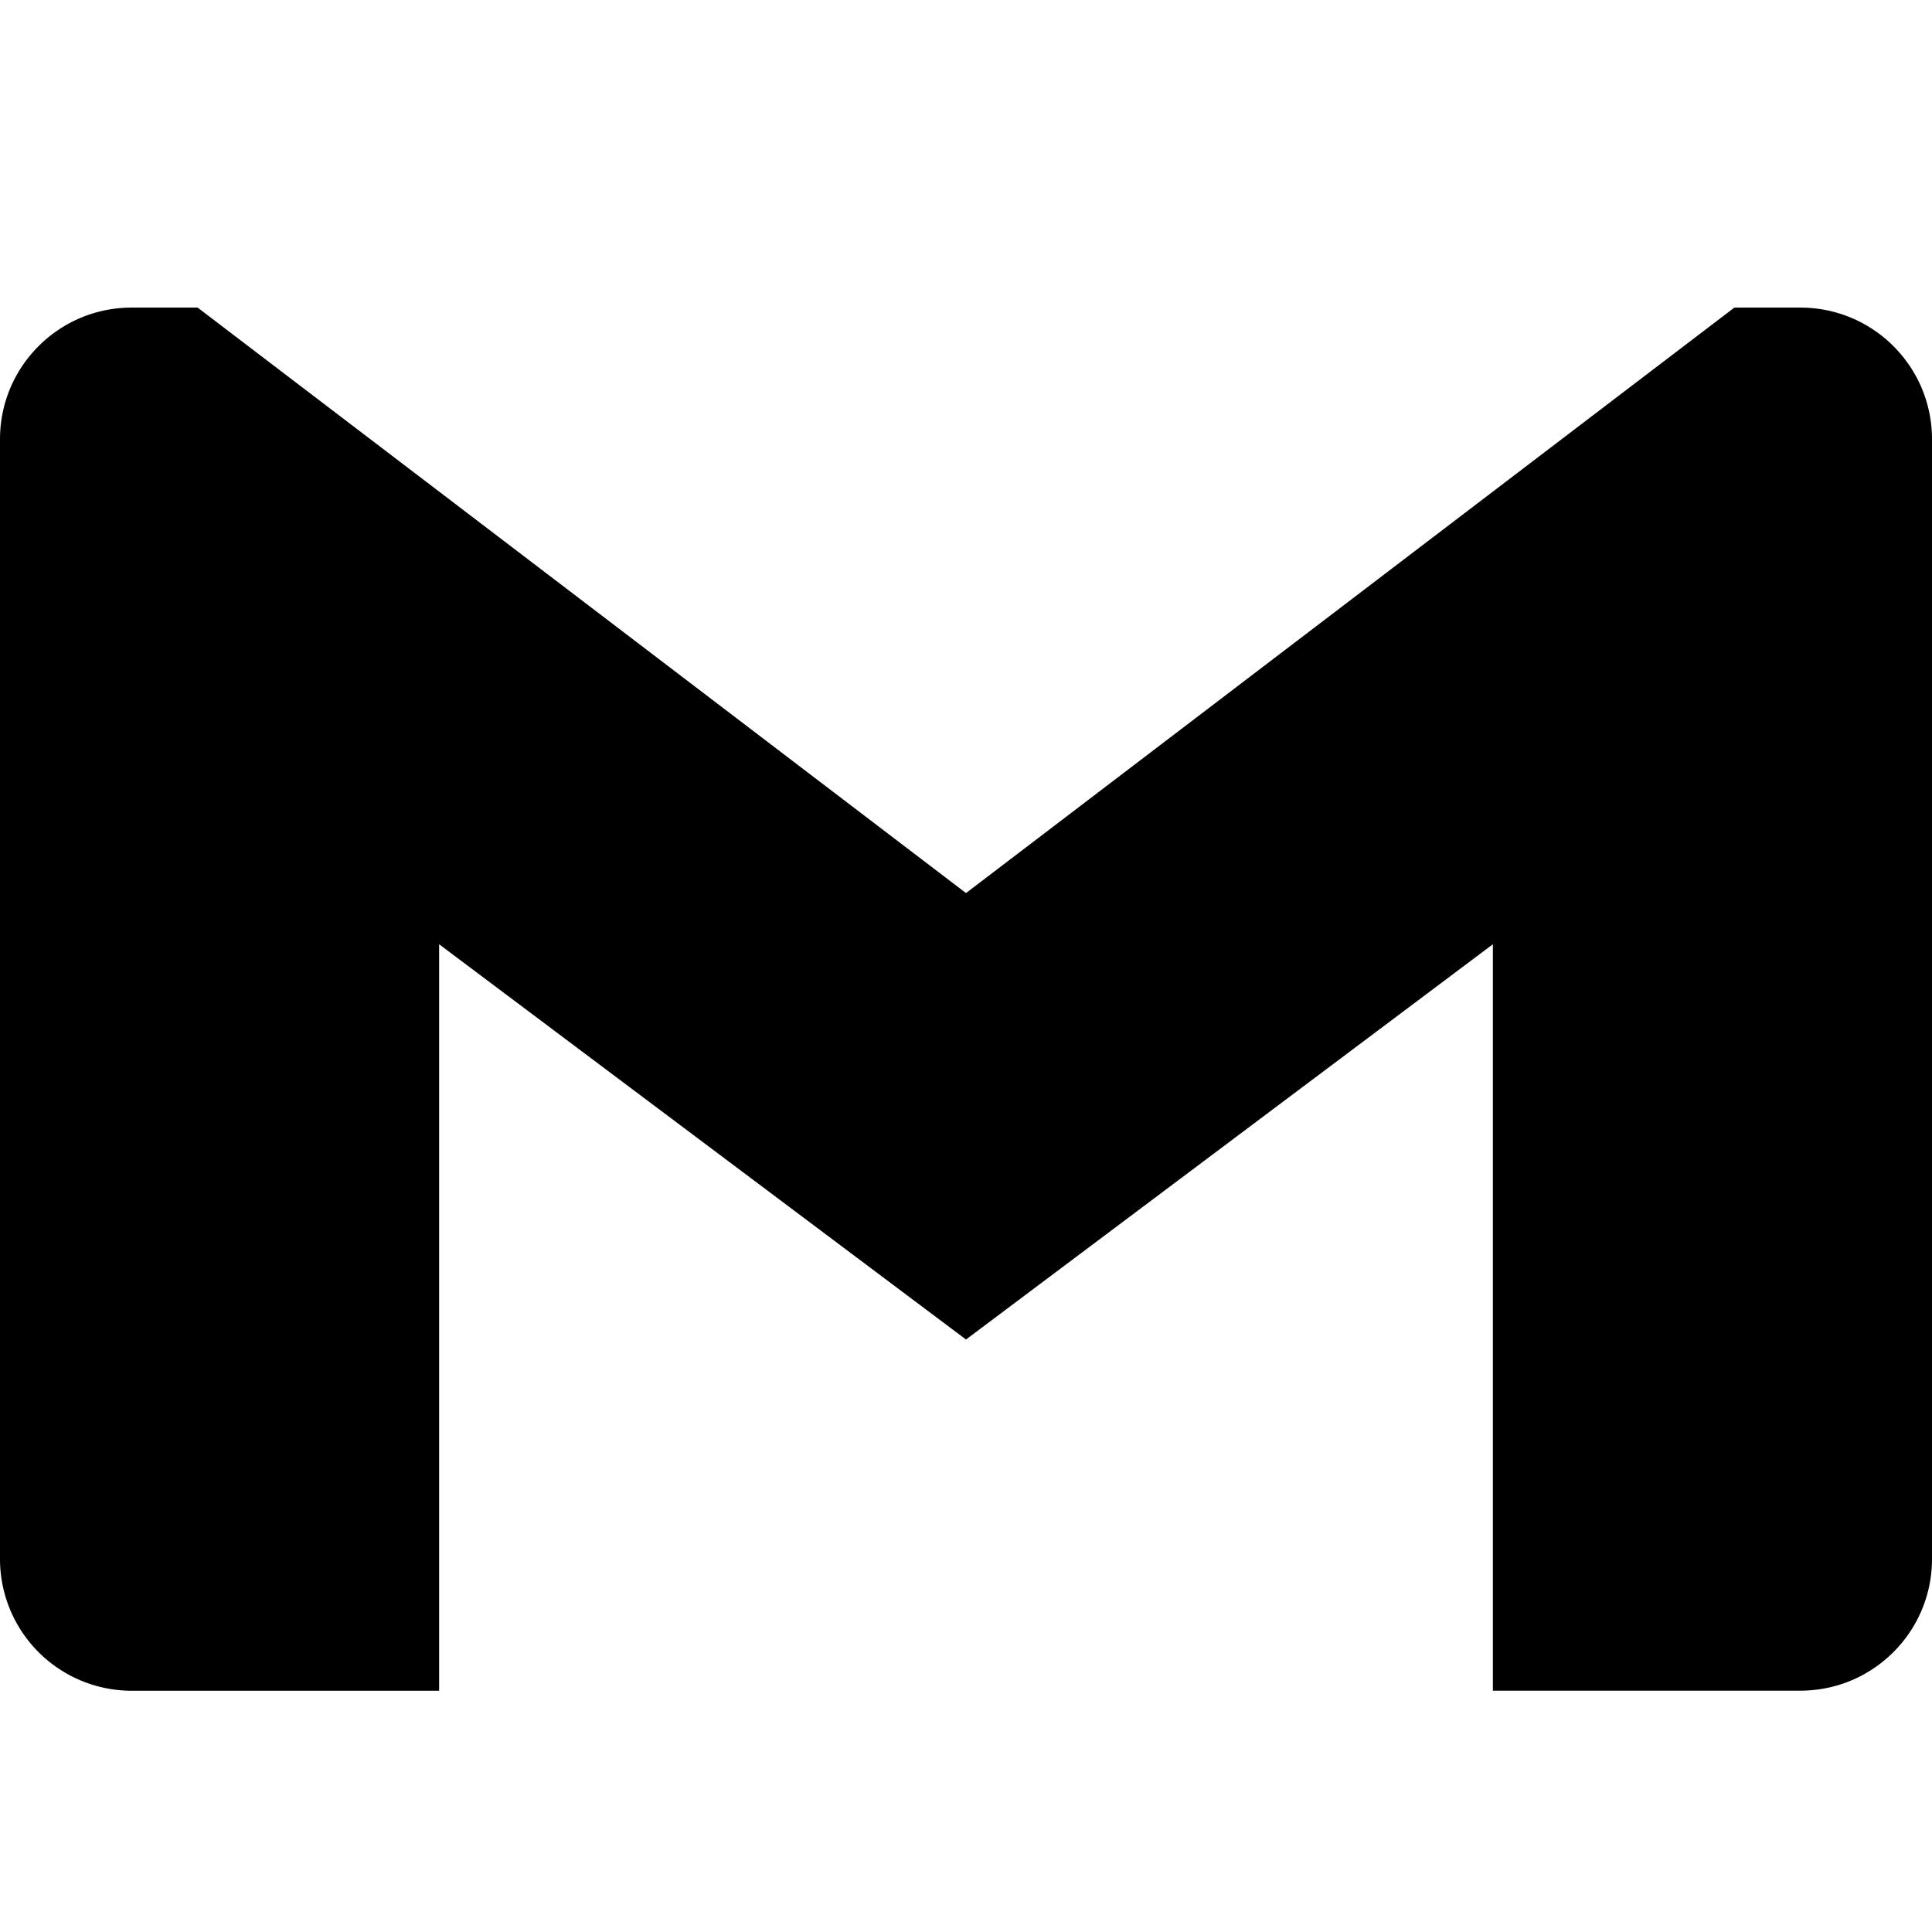 <svg viewBox="0 0 24 24" fill="currentColor" xmlns="http://www.w3.org/2000/svg">
  <path d="M24 5.457v13.909c0 .904-.732 1.636-1.636 1.636h-3.819V11.73L12 16.64l-6.545-4.91v9.273H1.636A1.636 1.636 0 0 1 0 19.366V5.457c0-.904.732-1.636 1.636-1.636h.819l9.545 7.273 9.545-7.273h.819c.904 0 1.636.732 1.636 1.636z"/>
</svg>

